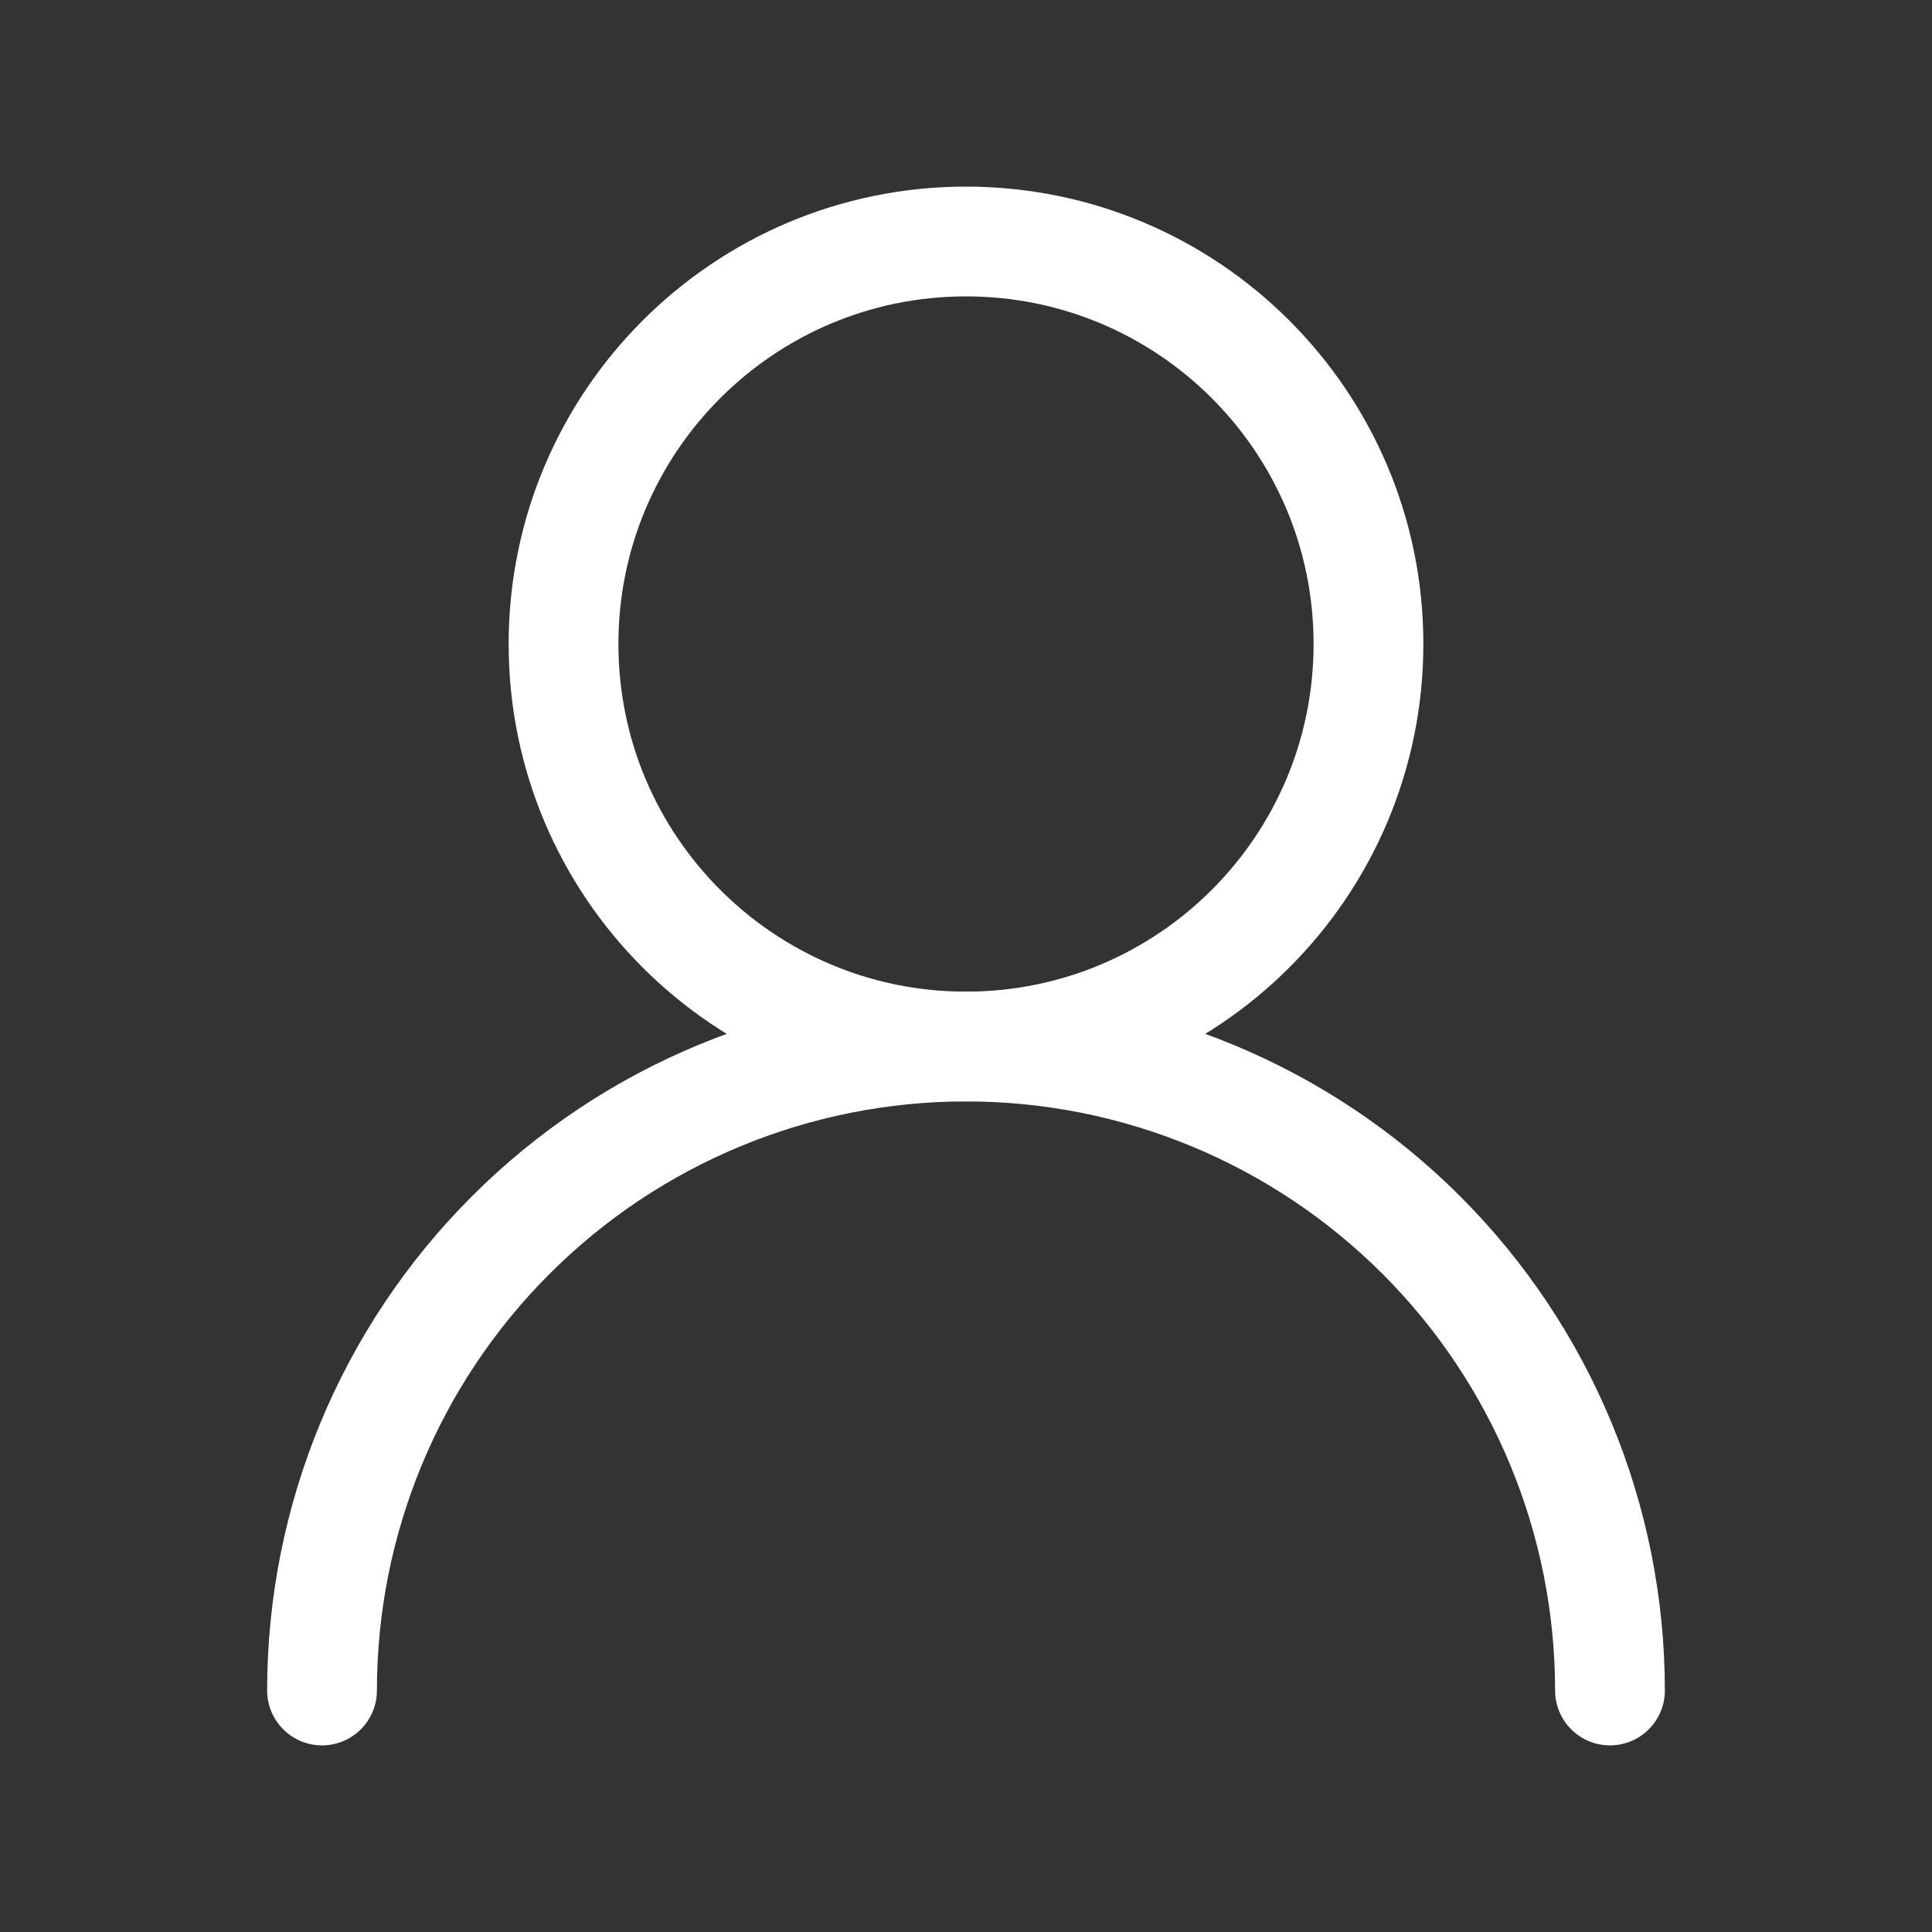 <svg width="22" height="22" viewBox="0 0 22 22" fill="none" xmlns="http://www.w3.org/2000/svg">
<rect x="0" y="0" width="22" height="22" fill="#333333" stroke="none"/>
<path d="M11 11.917C13.531 11.917 15.583 9.865 15.583 7.333C15.583 4.802 13.531 2.75 11 2.75C8.469 2.75 6.417 4.802 6.417 7.333C6.417 9.865 8.469 11.917 11 11.917Z" stroke="white" stroke-width="1.25" stroke-linecap="round" stroke-linejoin="round"/>
<path d="M18.333 19.25C18.333 17.305 17.561 15.44 16.186 14.065C14.81 12.689 12.945 11.917 11 11.917C9.055 11.917 7.19 12.689 5.815 14.065C4.439 15.44 3.667 17.305 3.667 19.25" stroke="white" stroke-width="1.25" stroke-linecap="round" stroke-linejoin="round"/>
</svg>
